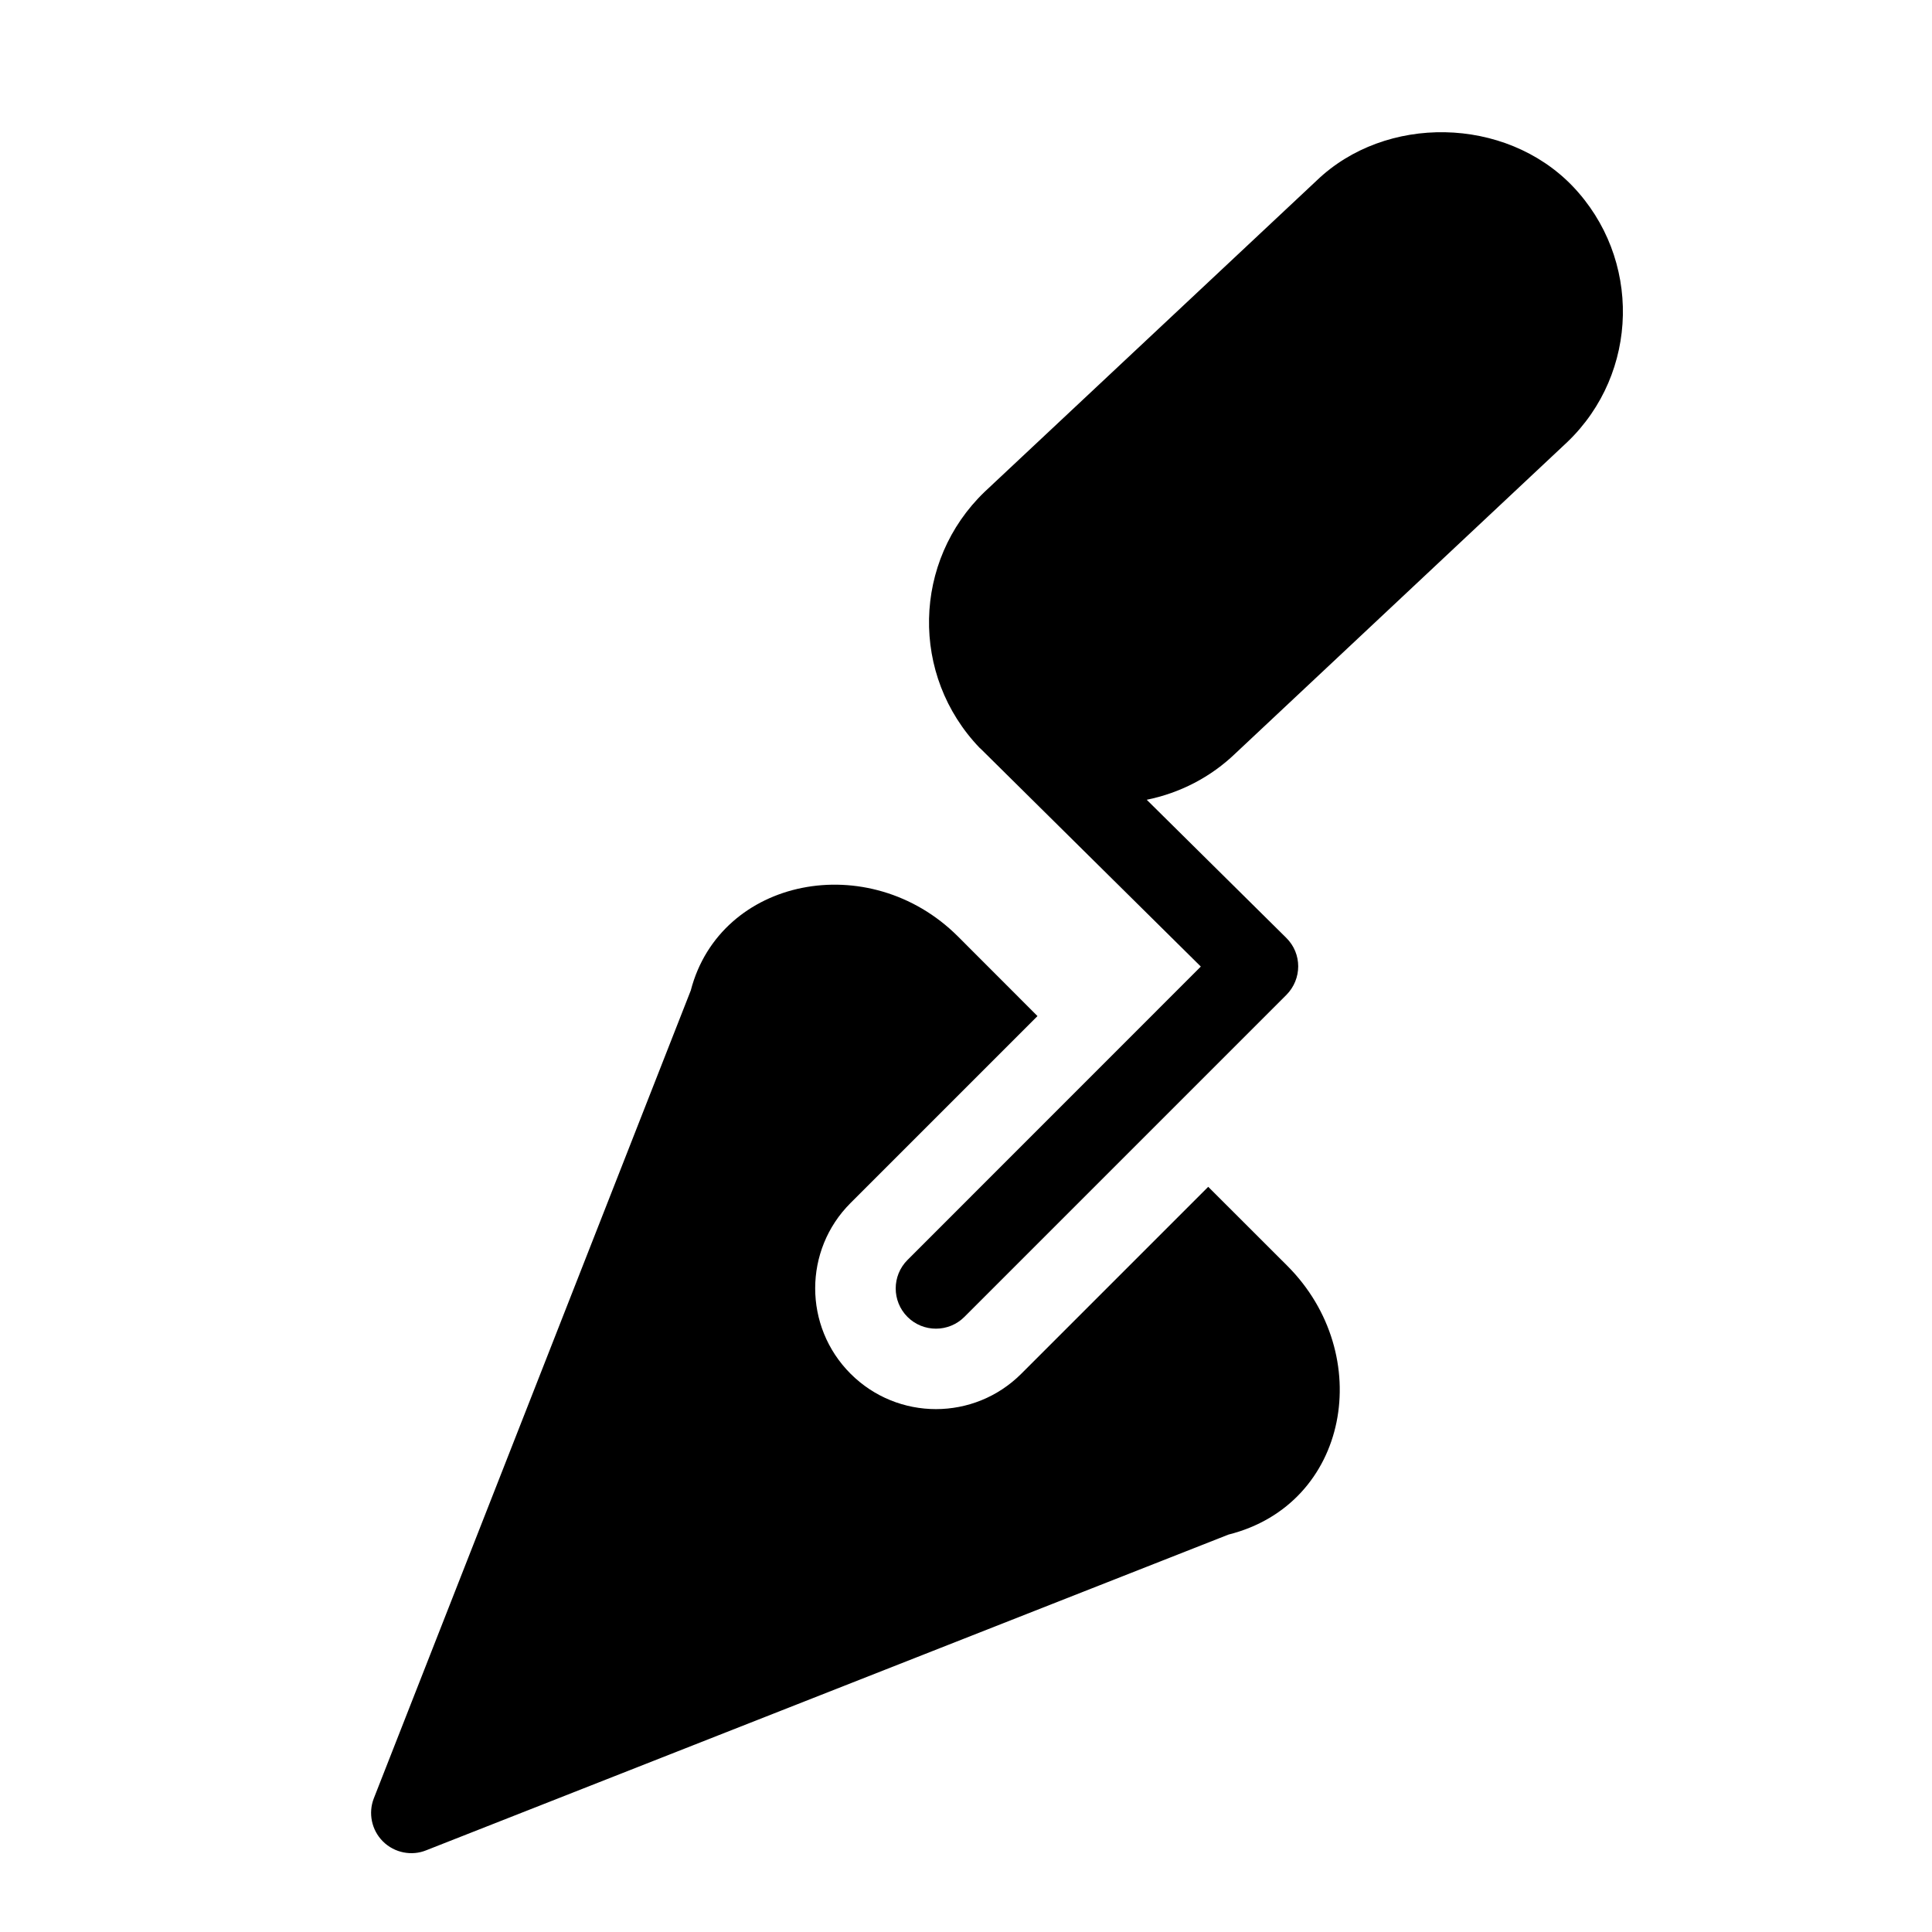 <?xml version="1.0" encoding="utf-8"?>
<!-- Generator: Adobe Illustrator 19.2.0, SVG Export Plug-In . SVG Version: 6.00 Build 0)  -->
<svg version="1.1" xmlns="http://www.w3.org/2000/svg" xmlns:xlink="http://www.w3.org/1999/xlink" x="0px" y="0px" width="24px"
	 height="24px" viewBox="0 0 24 24" enable-background="new 0 0 24 24" xml:space="preserve">
<g id="Filled_Icons">
	<g>
		<path d="M15.009,14.743l-2.322,2.322c-0.586,0.586-1.535,0.586-2.121,0c-0.586-0.586-0.586-1.536,0-2.121l2.322-2.322
			l-0.988-0.989c-1.101-1.099-2.954-0.734-3.319,0.671L4.644,22.339c-0.072,0.184-0.028,0.395,0.112,0.535
			c0.147,0.147,0.363,0.182,0.536,0.112l9.969-3.923c1.504-0.378,1.831-2.236,0.731-3.338L15.009,14.743z"/>
		<path d="M19.47,5.491c0.895-0.858,0.924-2.284,0.062-3.182c-0.835-0.865-2.32-0.89-3.177-0.065L12.231,6.11
			c-0.893,0.859-0.927,2.28-0.06,3.182c0.004,0.004,0.009,0.006,0.012,0.01c0.001,0.001,0.001,0.001,0.001,0.001l2.733,2.704
			l-3.644,3.645c-0.195,0.195-0.195,0.512,0,0.707c0.195,0.195,0.512,0.195,0.707,0l4-4c0.195-0.197,0.197-0.513-0.002-0.709
			l-1.733-1.715c0.414-0.084,0.796-0.281,1.103-0.577L19.47,5.491z"/>
	</g>
</g>
<g id="invisible_shape">
	<rect fill="none" width="24" height="24"/>
</g>
</svg>
